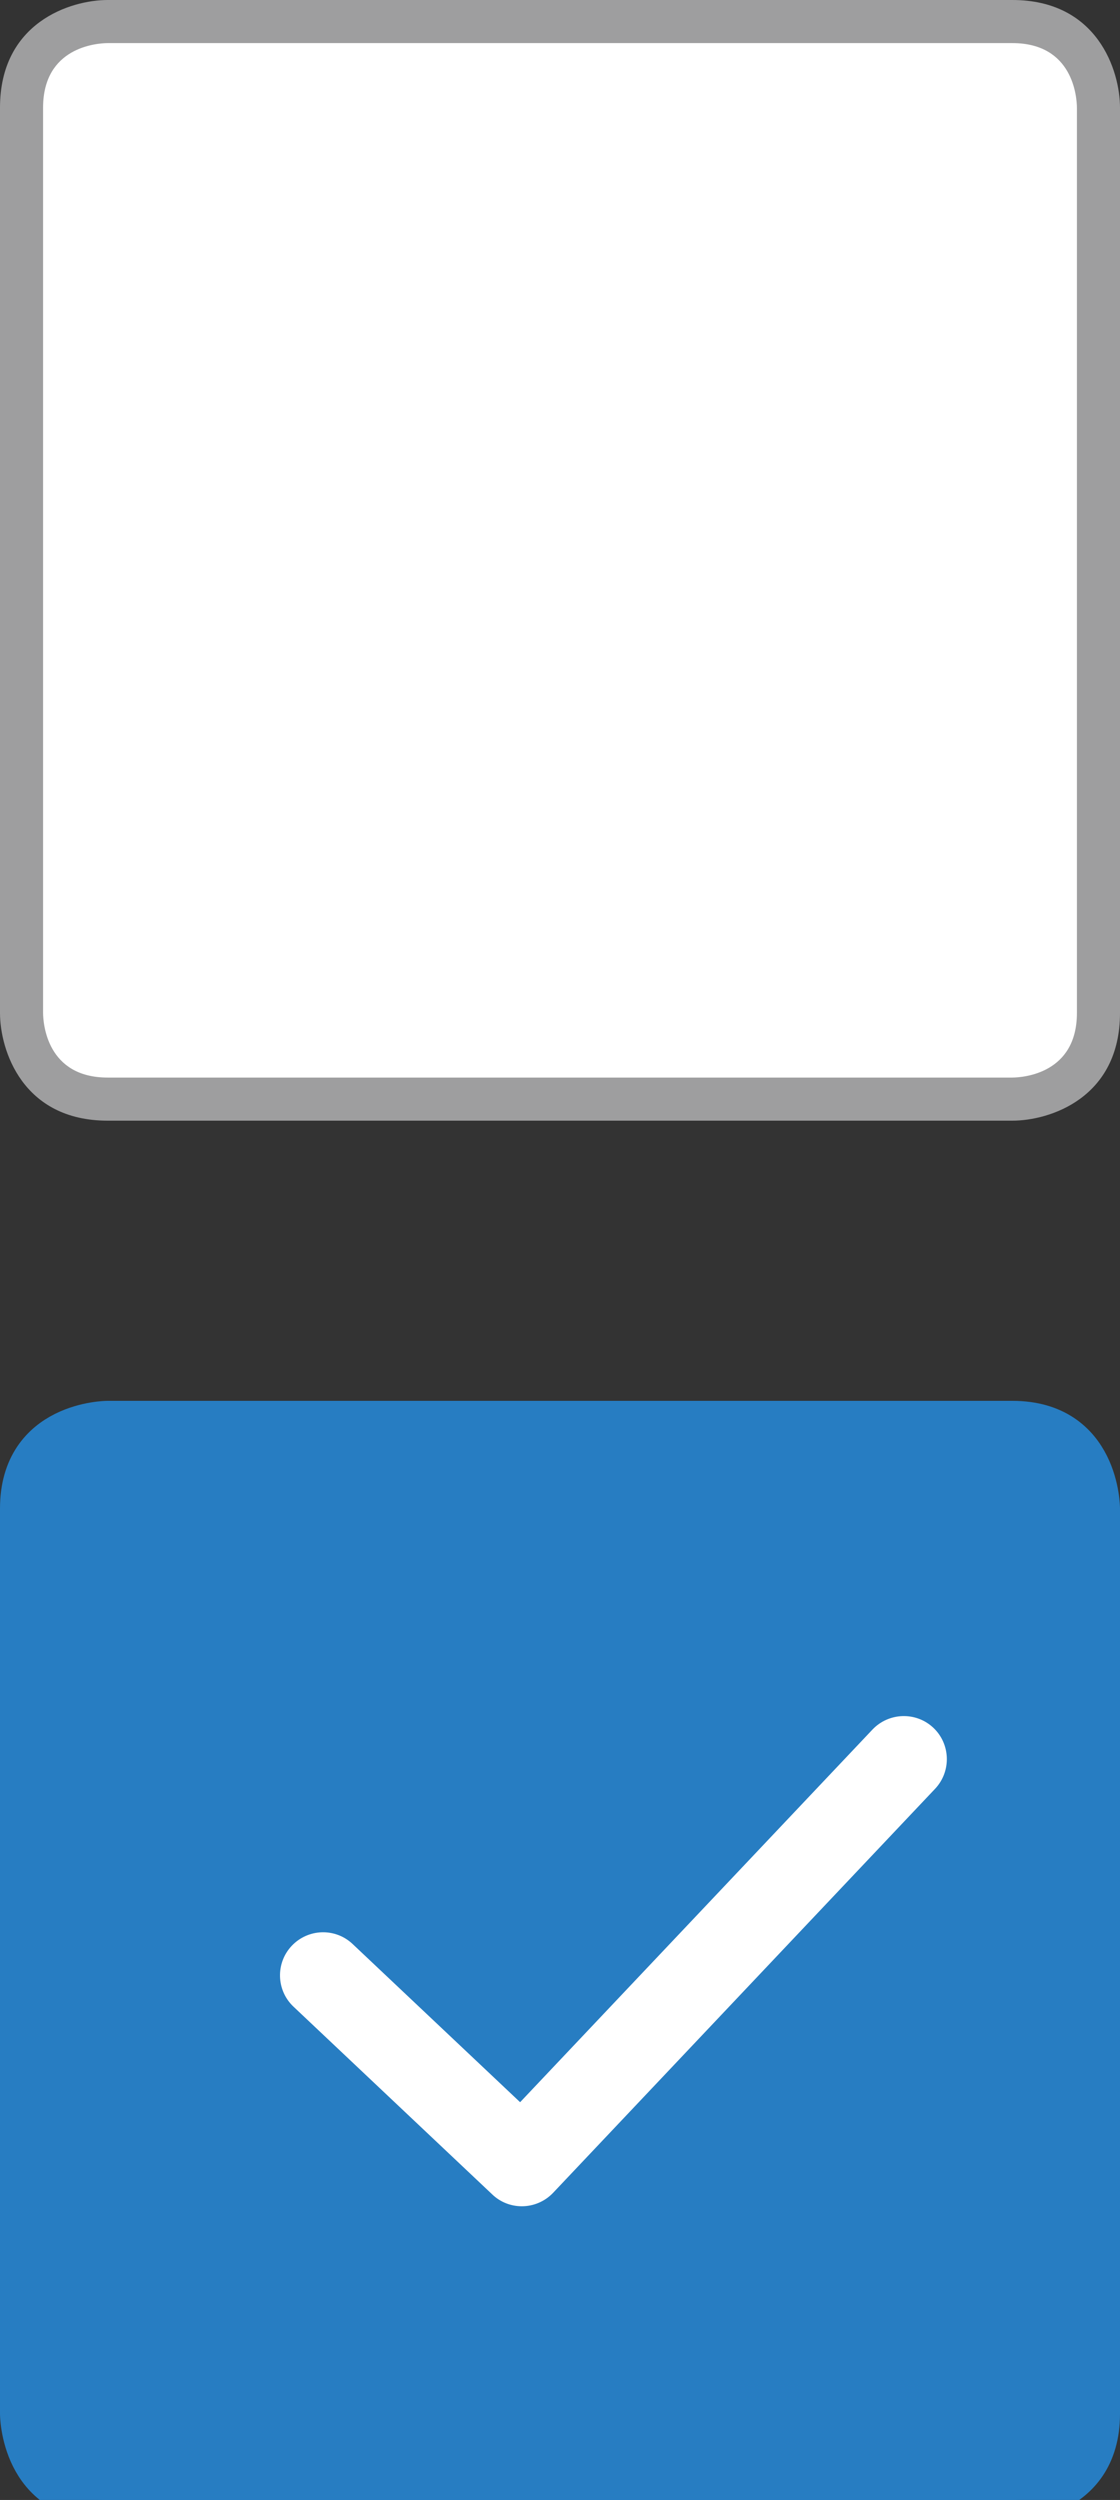 <?xml version="1.0" encoding="utf-8"?>
<!-- Generator: Adobe Illustrator 17.0.0, SVG Export Plug-In . SVG Version: 6.00 Build 0)  -->
<!DOCTYPE svg PUBLIC "-//W3C//DTD SVG 1.1//EN" "http://www.w3.org/Graphics/SVG/1.1/DTD/svg11.dtd">
<svg version="1.1" id="图层_1" xmlns="http://www.w3.org/2000/svg"  x="0px" y="0px"
	 width="13px" height="29px" viewBox="0 0 13 29" enable-background="new 0 0 13 29" xml:space="preserve">
<rect x="0" y="0" width="13" height="29" fill="#333333" stroke="none"/>
<path fill="#FFFFFF" d="M1.25,0.25c0,0-1,0-1,1v10.5c0,0,0,1,1,1h10.5c0,0,1,0,1-1V1.25c0,0,0-1-1-1H1.25z"/>
<path fill="#9E9E9F" d="M11.75,13H1.25C0.261,13,0,12.182,0,11.75V1.25C0,0.261,0.818,0,1.25,0h10.5C12.738,0,13,0.818,13,1.25v10.5
	C13,12.739,12.183,13,11.75,13z M1.25,0.5C1.126,0.501,0.5,0.544,0.5,1.25v10.5c0.001,0.124,0.044,0.75,0.75,0.75h10.499
	c0.128-0.001,0.751-0.046,0.751-0.75V1.25c-0.001-0.124-0.044-0.75-0.75-0.75H1.25z"/>
<path fill="#277DC2" d="M1.25,16.5c0,0-1,0-1,1V28c0,0,0,1,1,1h10.5c0,0,1,0,1-1V17.5c0,0,0-1-1-1H1.25z"/>
<path fill="none" stroke="#277DC2" stroke-width="0.5" d="M1.25,16.5c0,0-1,0-1,1V28c0,0,0,1,1,1h10.5c0,0,1,0,1-1V17.5c0,0,0-1-1-1
	H1.25z"/>
<g>
	<path fill="#FFFFFF" d="M6.057,25.593c-0.123,0-0.247-0.045-0.343-0.137l-2.307-2.178c-0.201-0.189-0.21-0.506-0.021-0.706
		c0.19-0.201,0.506-0.211,0.707-0.021l1.944,1.835l4.09-4.323c0.189-0.199,0.506-0.21,0.707-0.02c0.2,0.189,0.209,0.506,0.02,0.707
		L6.42,25.437C6.322,25.54,6.189,25.593,6.057,25.593z"/>
</g>
</svg>
